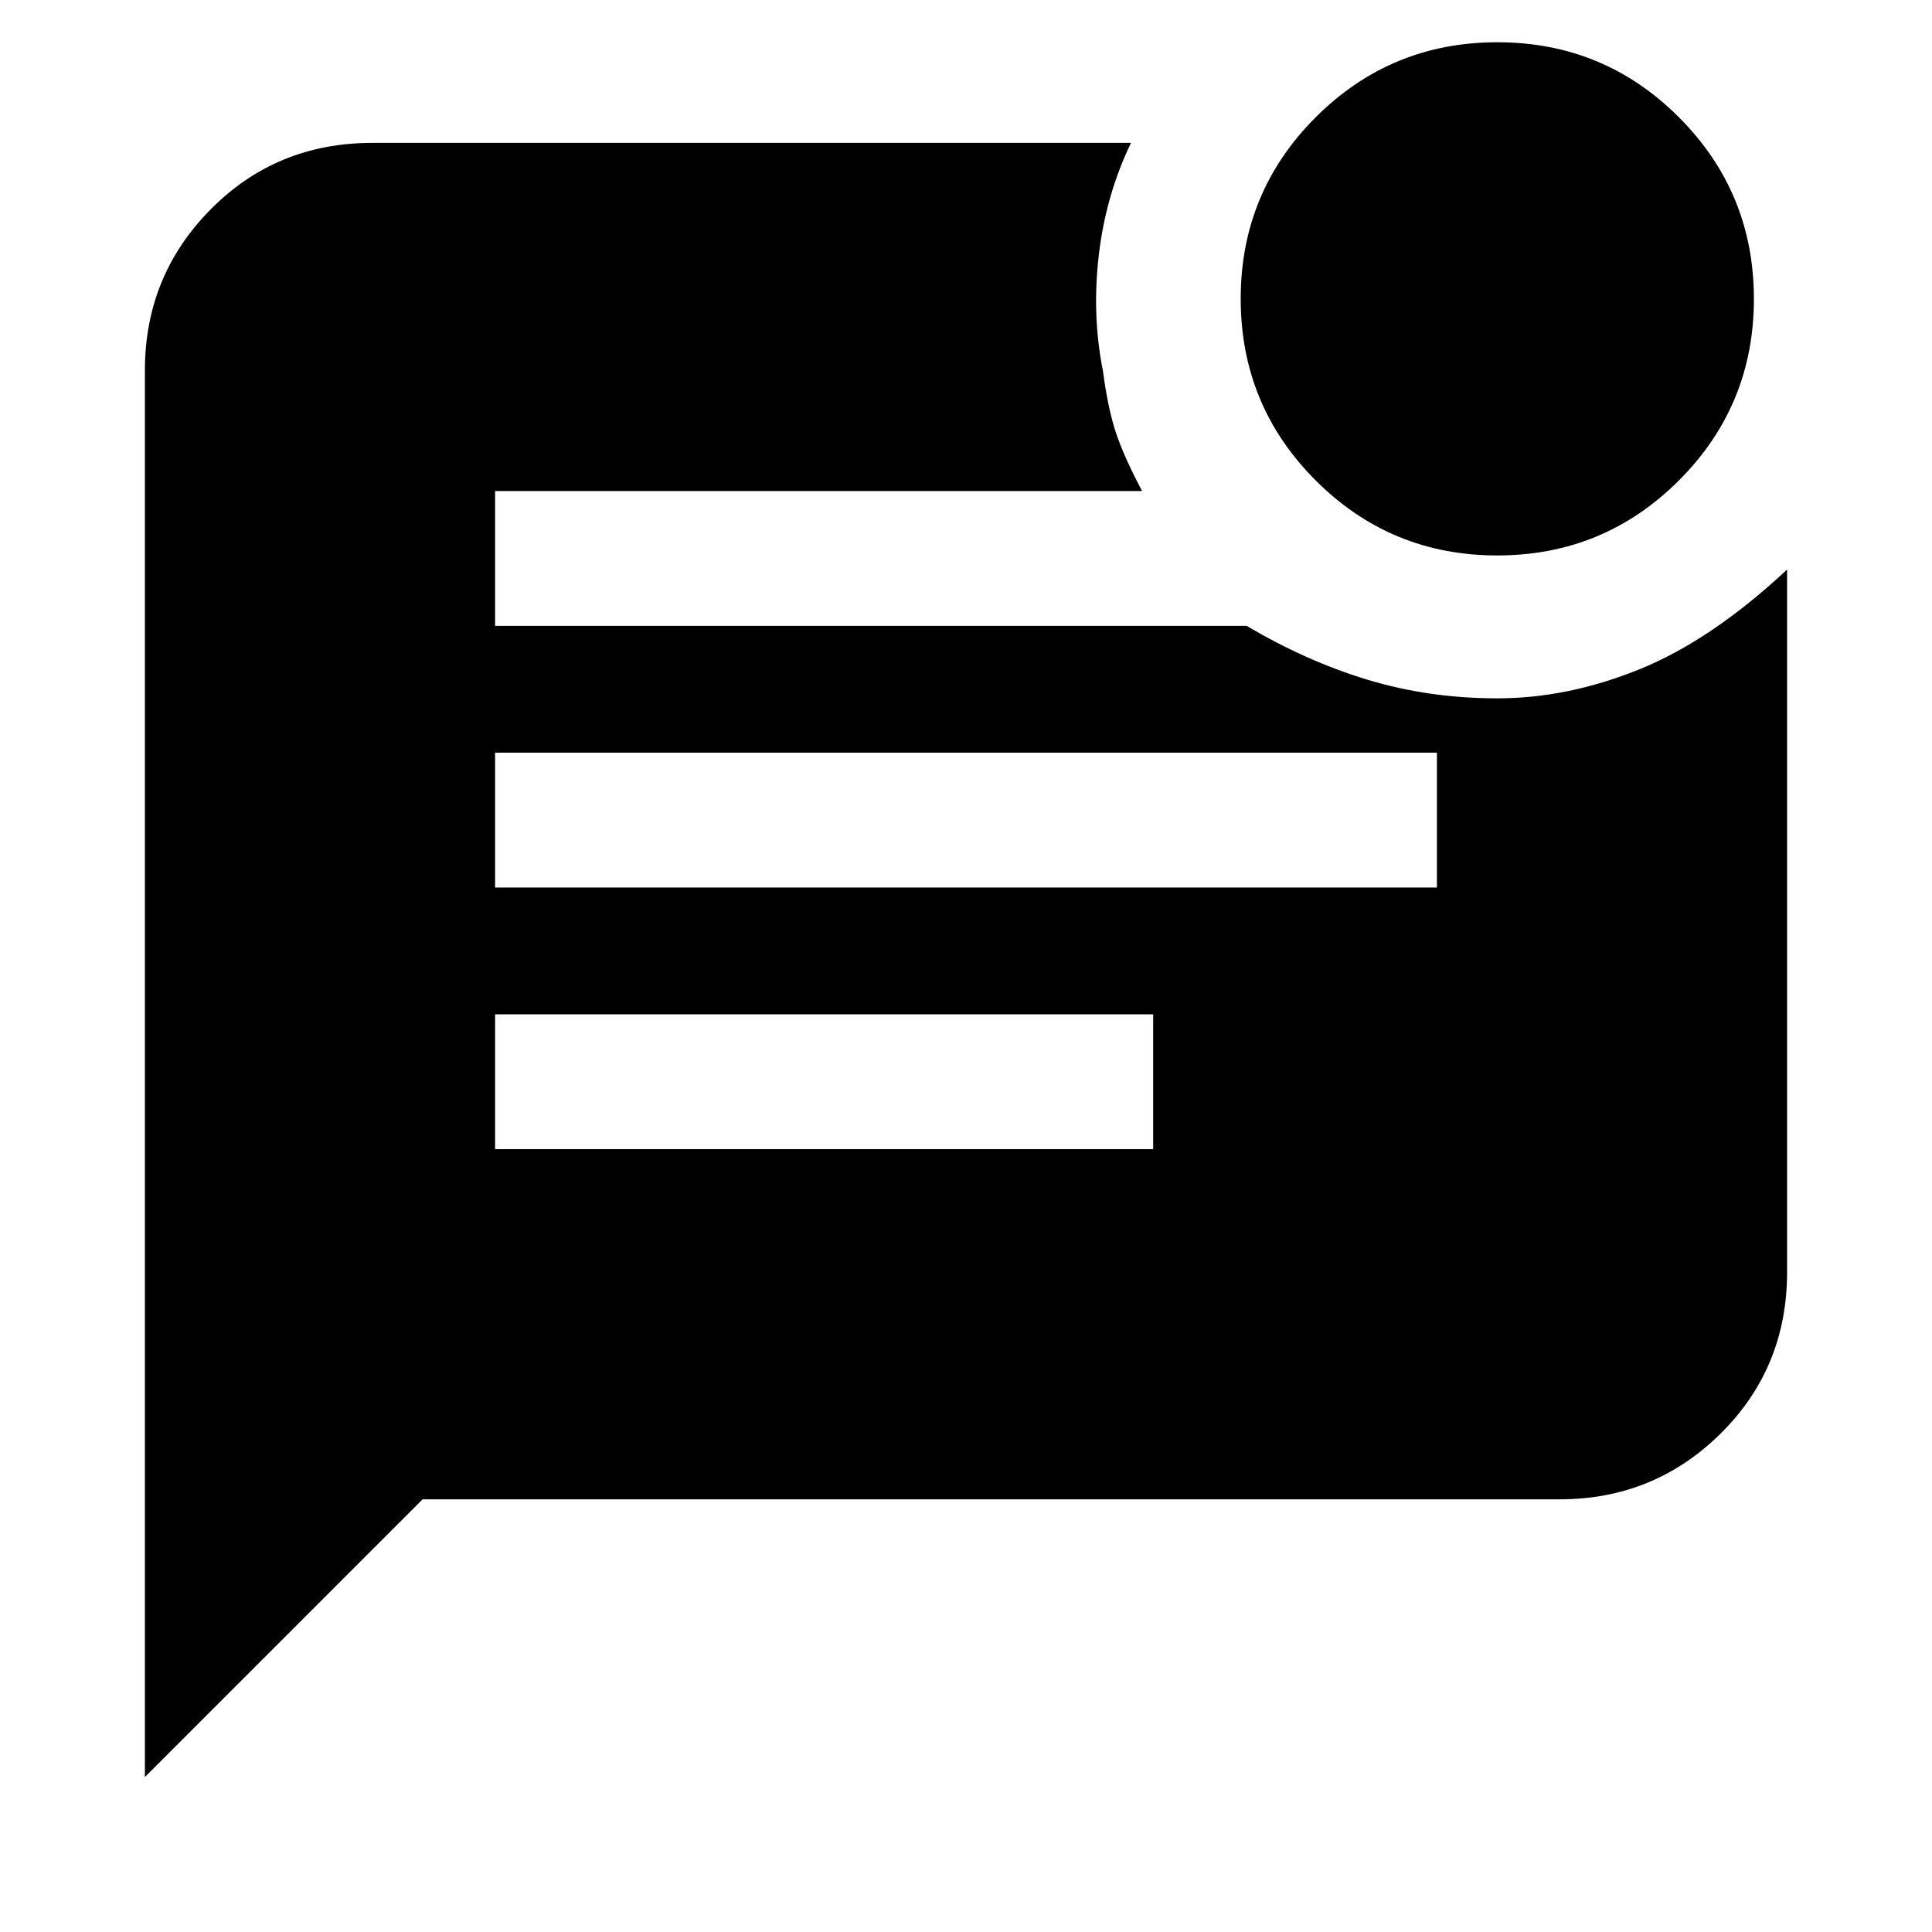 <svg xmlns="http://www.w3.org/2000/svg" height="20" viewBox="0 -960 960 960" width="20"><path d="M743.97-684q-52.97 0-90.22-37.28t-37.25-90.25q0-52.97 37.28-90.22T744.03-939q52.97 0 90.22 37.28t37.25 90.25q0 52.97-37.28 90.22T743.97-684ZM72-77v-699q0-46.94 32.68-79.97T185-889h377q-12.5 25.83-16 55.67-3.5 29.83 2 57.33 2.5 19 6.5 31t13 29H246v67h373.5q29.5 17.5 60 26.75T744-613q35.11 0 70.8-14.5Q850.5-642 888-677v349q0 47.64-33.03 80.32Q821.94-215 775-215H210L72-77Zm174-442h468v-67H246v67Zm0 130h327v-67H246v67Z"/></svg>